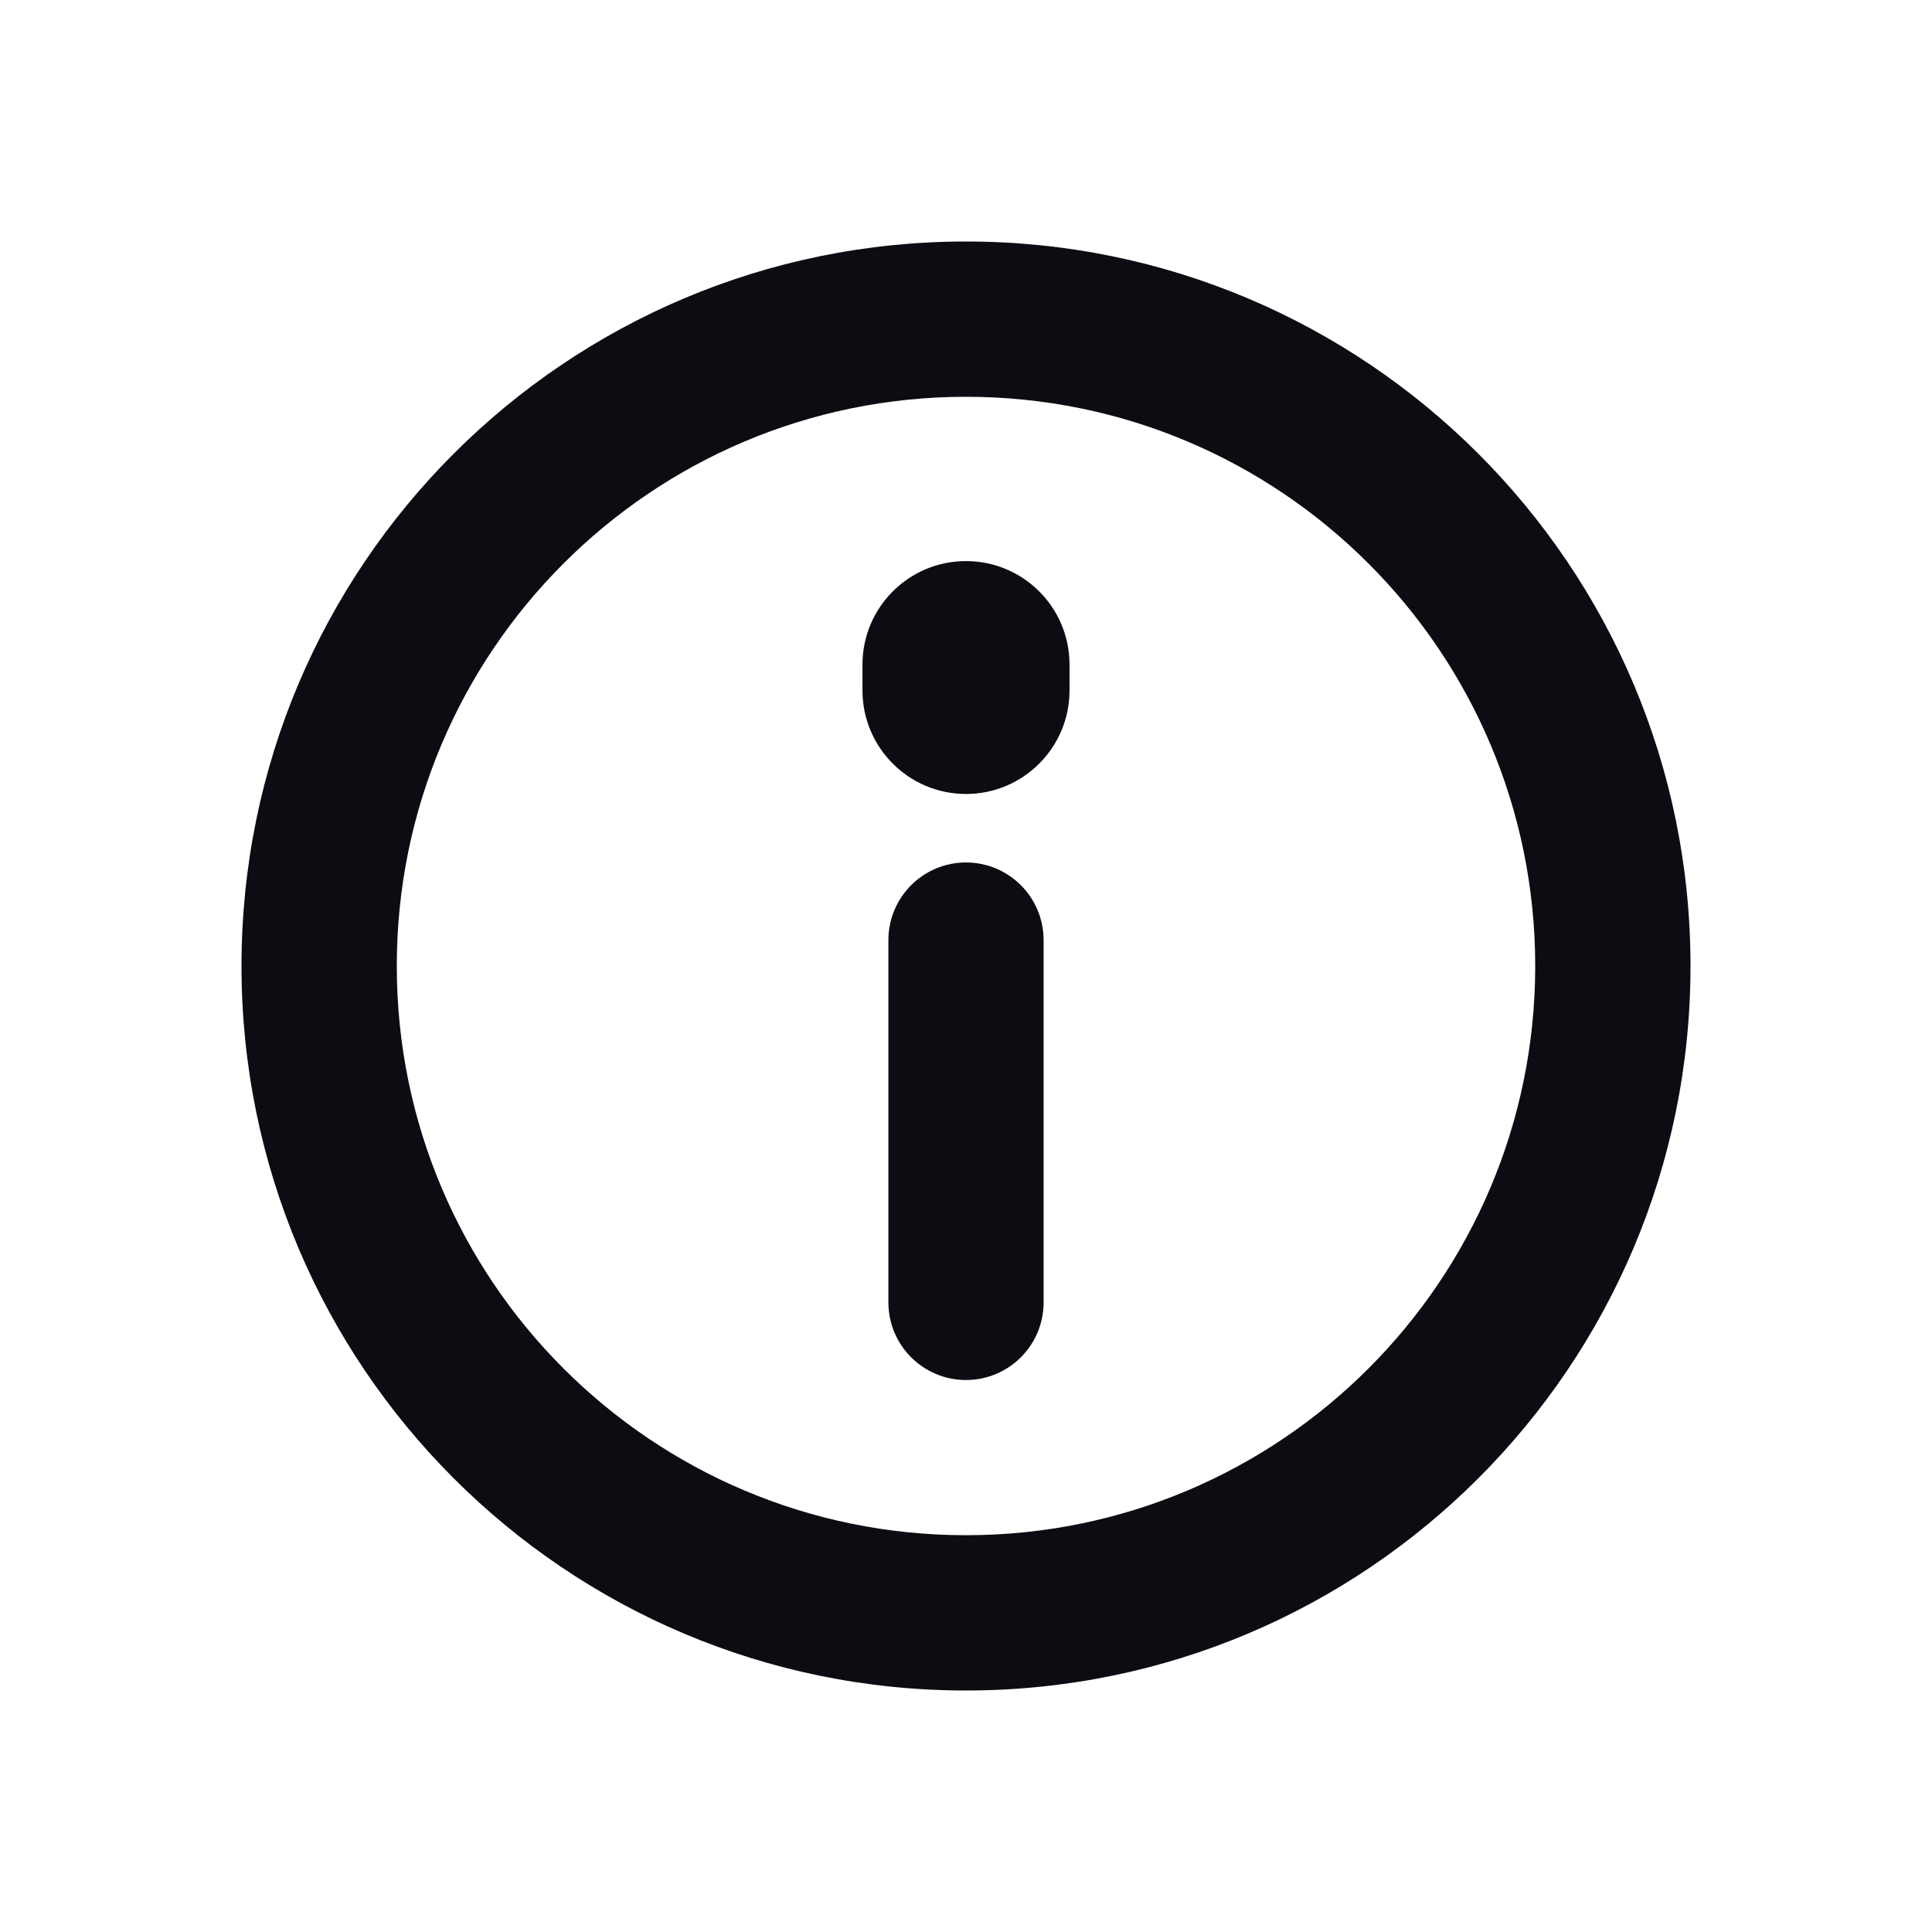 <svg width="24" height="24" viewBox="0 0 24 24" fill="none" xmlns="http://www.w3.org/2000/svg">
<path fill-rule="evenodd" clip-rule="evenodd" d="M3 12C3 16.971 7.029 21 12 21C16.971 21 21 16.971 21 12C21 7.029 16.971 3 12 3C7.029 3 3 7.029 3 12ZM19.071 12C19.071 15.905 15.905 19.071 12 19.071C8.095 19.071 4.929 15.905 4.929 12C4.929 8.095 8.095 4.929 12 4.929C15.905 4.929 19.071 8.095 19.071 12ZM11.036 11.679C11.036 11.146 11.467 10.714 12 10.714C12.533 10.714 12.964 11.146 12.964 11.679V16.179C12.964 16.711 12.533 17.143 12 17.143C11.467 17.143 11.036 16.711 11.036 16.179V11.679ZM12 9.863C12.71 9.863 13.286 9.287 13.286 8.577V8.256C13.286 7.545 12.71 6.97 12 6.97C11.29 6.97 10.714 7.545 10.714 8.256V8.577C10.714 9.287 11.29 9.863 12 9.863Z" fill="#0B0D12"/>
</svg>
